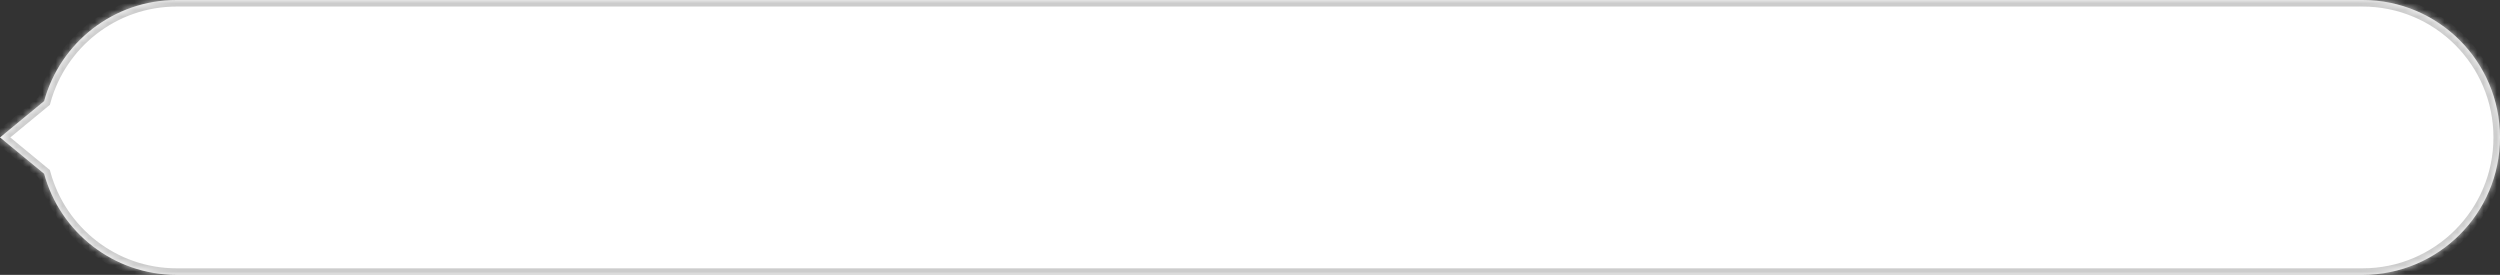 <svg width="382" height="42" viewBox="0 0 382 42" fill="none" xmlns="http://www.w3.org/2000/svg">
<rect x="0" y="0" width="382" height="42" fill="#333333" stroke="none"/>
<mask id="path-1-inside-1" fill="white">
<path fill-rule="evenodd" clip-rule="evenodd" d="M6.741 26.552L0 21L6.741 15.448C9.176 6.544 17.324 0 27 0H361C372.598 0 382 9.402 382 21C382 32.598 372.598 42 361 42H27C17.324 42 9.176 35.456 6.741 26.552Z"/>
</mask>
<path fill-rule="evenodd" clip-rule="evenodd" d="M6.741 26.552L0 21L6.741 15.448C9.176 6.544 17.324 0 27 0H361C372.598 0 382 9.402 382 21C382 32.598 372.598 42 361 42H27C17.324 42 9.176 35.456 6.741 26.552Z" fill="white"/>
<path d="M6.741 26.552L7.706 26.288L7.622 25.982L7.377 25.78L6.741 26.552ZM0 21L-0.636 20.228L-1.573 21L-0.636 21.772L0 21ZM6.741 15.448L7.377 16.22L7.622 16.018L7.706 15.712L6.741 15.448ZM7.377 25.78L0.636 20.228L-0.636 21.772L6.106 27.324L7.377 25.78ZM0.636 21.772L7.377 16.22L6.106 14.676L-0.636 20.228L0.636 21.772ZM7.706 15.712C10.025 7.232 17.786 1 27 1V-1C16.861 -1 8.327 5.857 5.777 15.184L7.706 15.712ZM27 1H361V-1H27V1ZM361 1C372.046 1 381 9.954 381 21H383C383 8.85 373.15 -1 361 -1V1ZM381 21C381 32.046 372.045 41 361 41V43C373.15 43 383 33.15 383 21H381ZM361 41H27V43H361V41ZM27 41C17.786 41 10.025 34.768 7.706 26.288L5.777 26.816C8.327 36.143 16.861 43 27 43V41Z" fill="#CCCCCC" mask="url(#path-1-inside-1)"/>
</svg>

